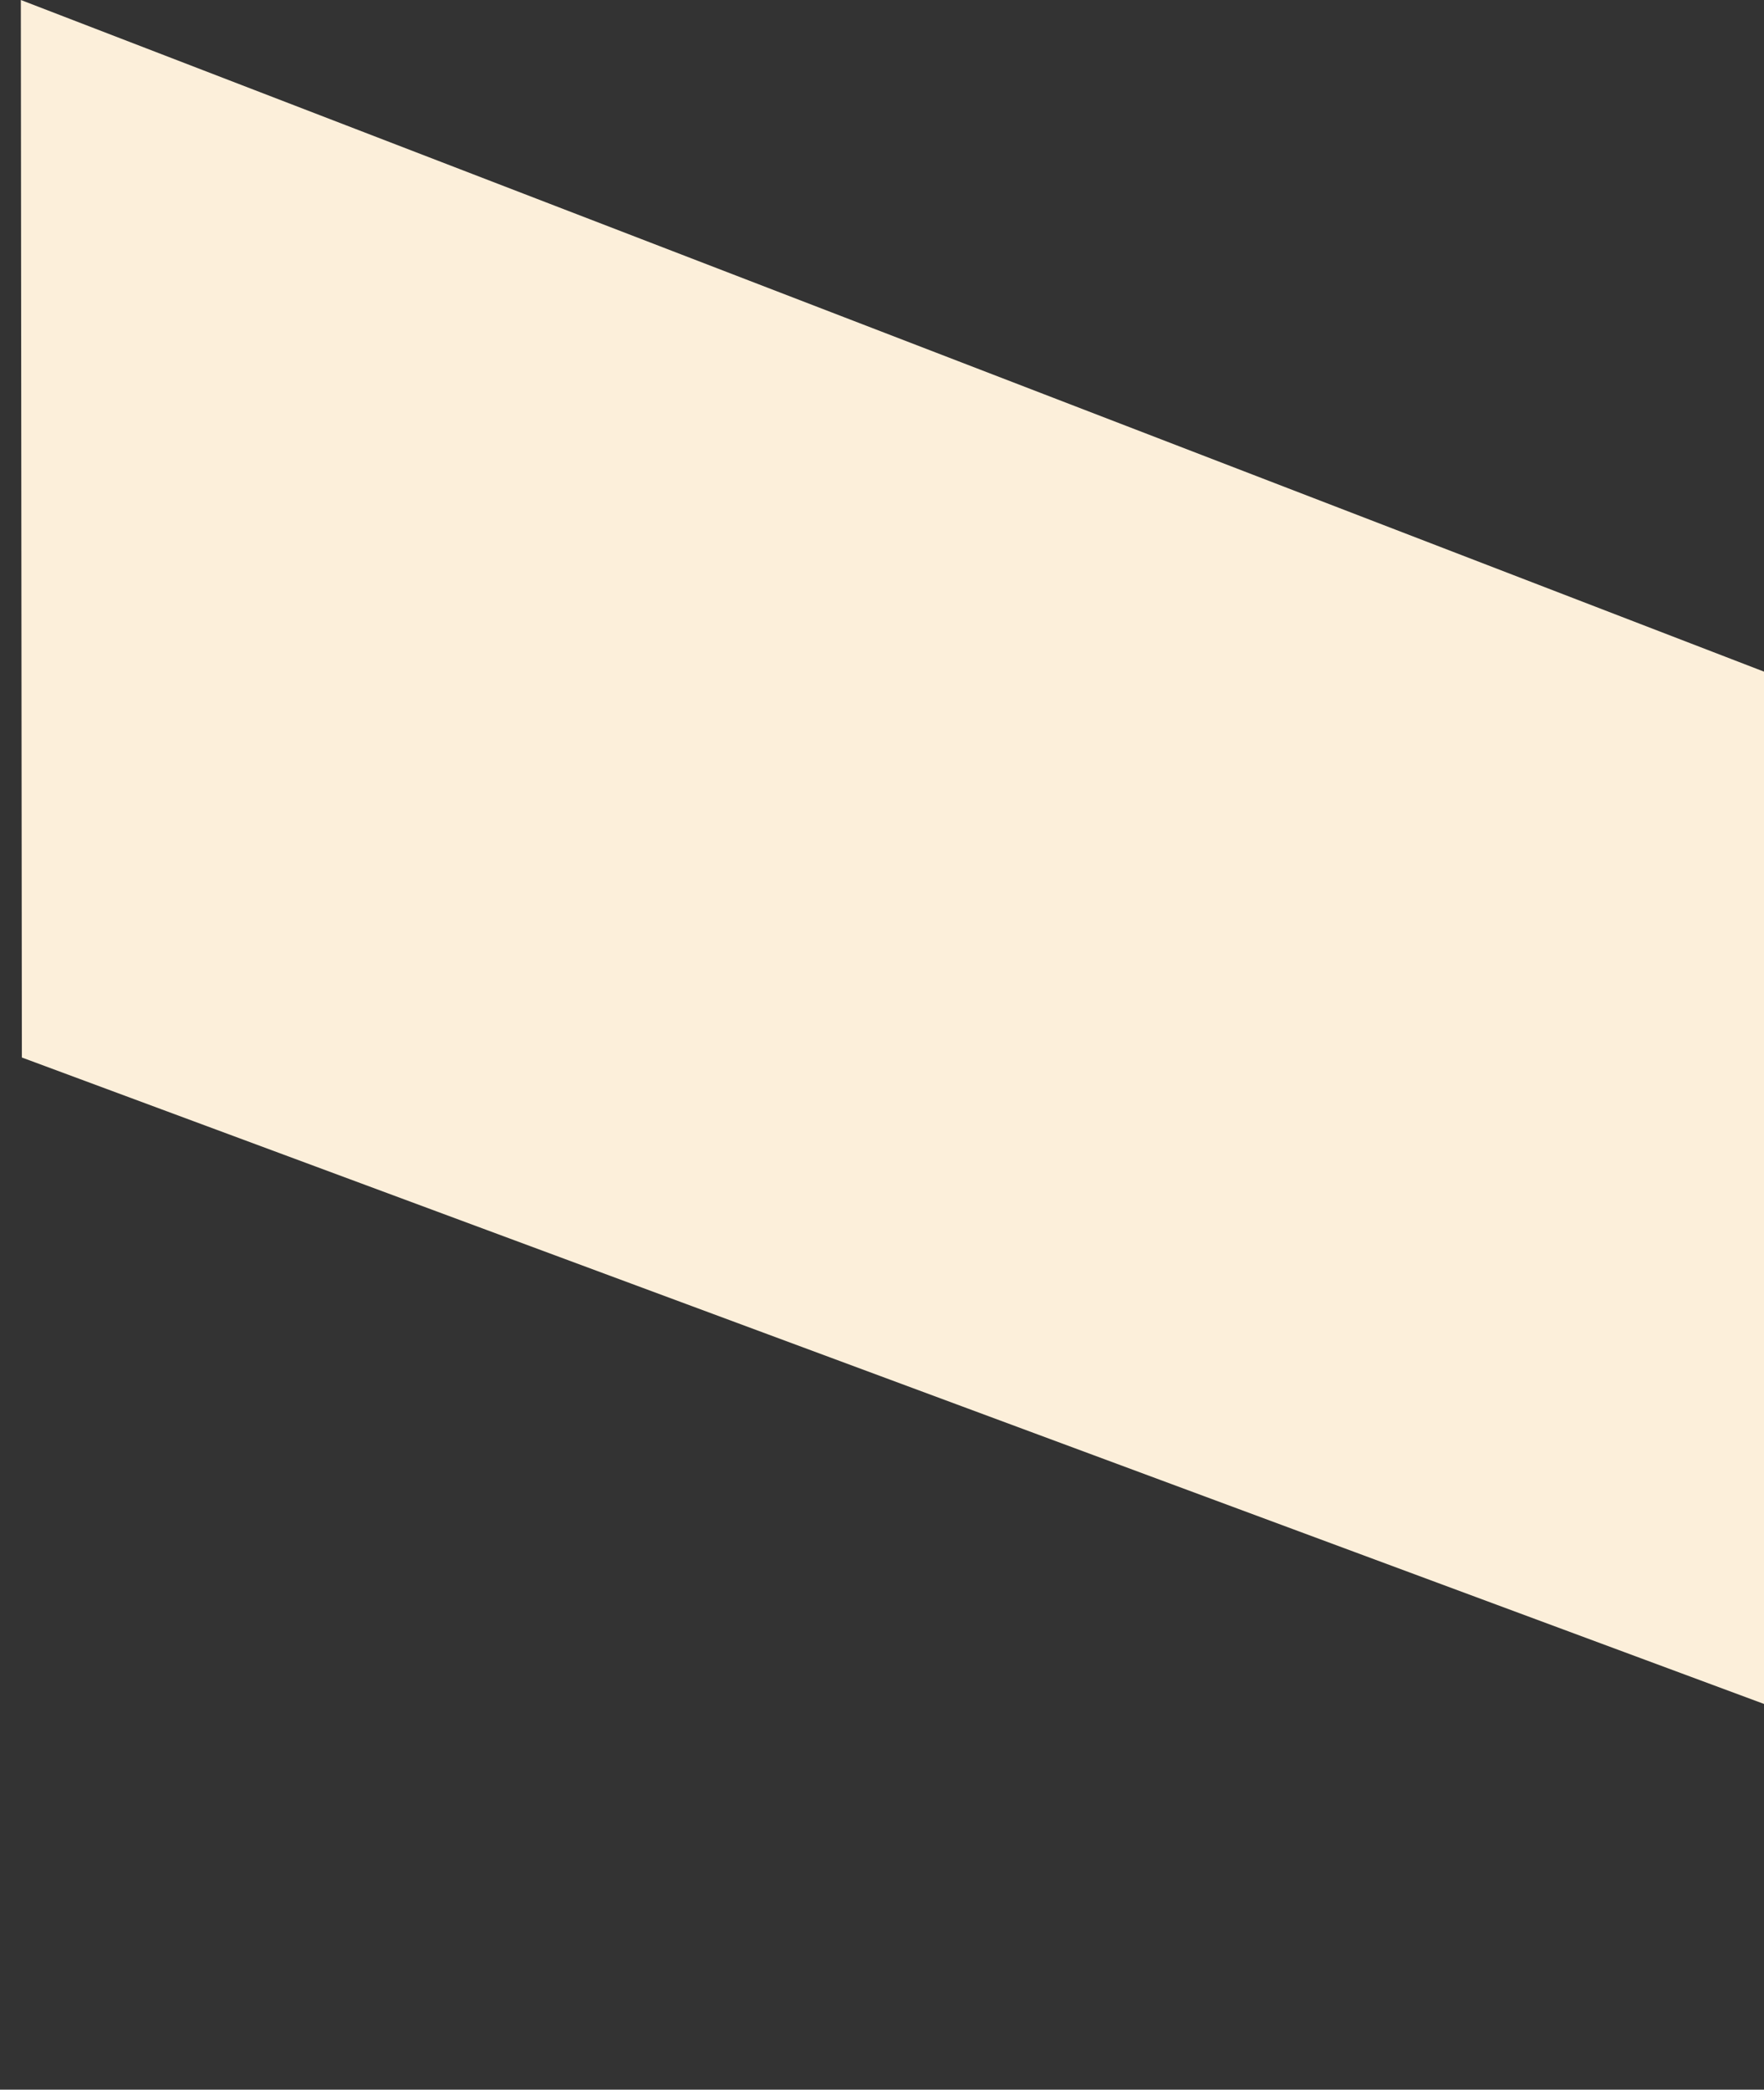 <svg width="38" height="45" viewBox="0 0 38 45" fill="none" xmlns="http://www.w3.org/2000/svg">
<rect x="0" y="0" width="38" height="45" fill="#333333" stroke="none"/>
<path d="M0.471 22.773L59.574 44.696L59.574 22.773L0.449 1.72174e-06L0.471 22.773Z" fill="#FCEFDA"/>
</svg>
